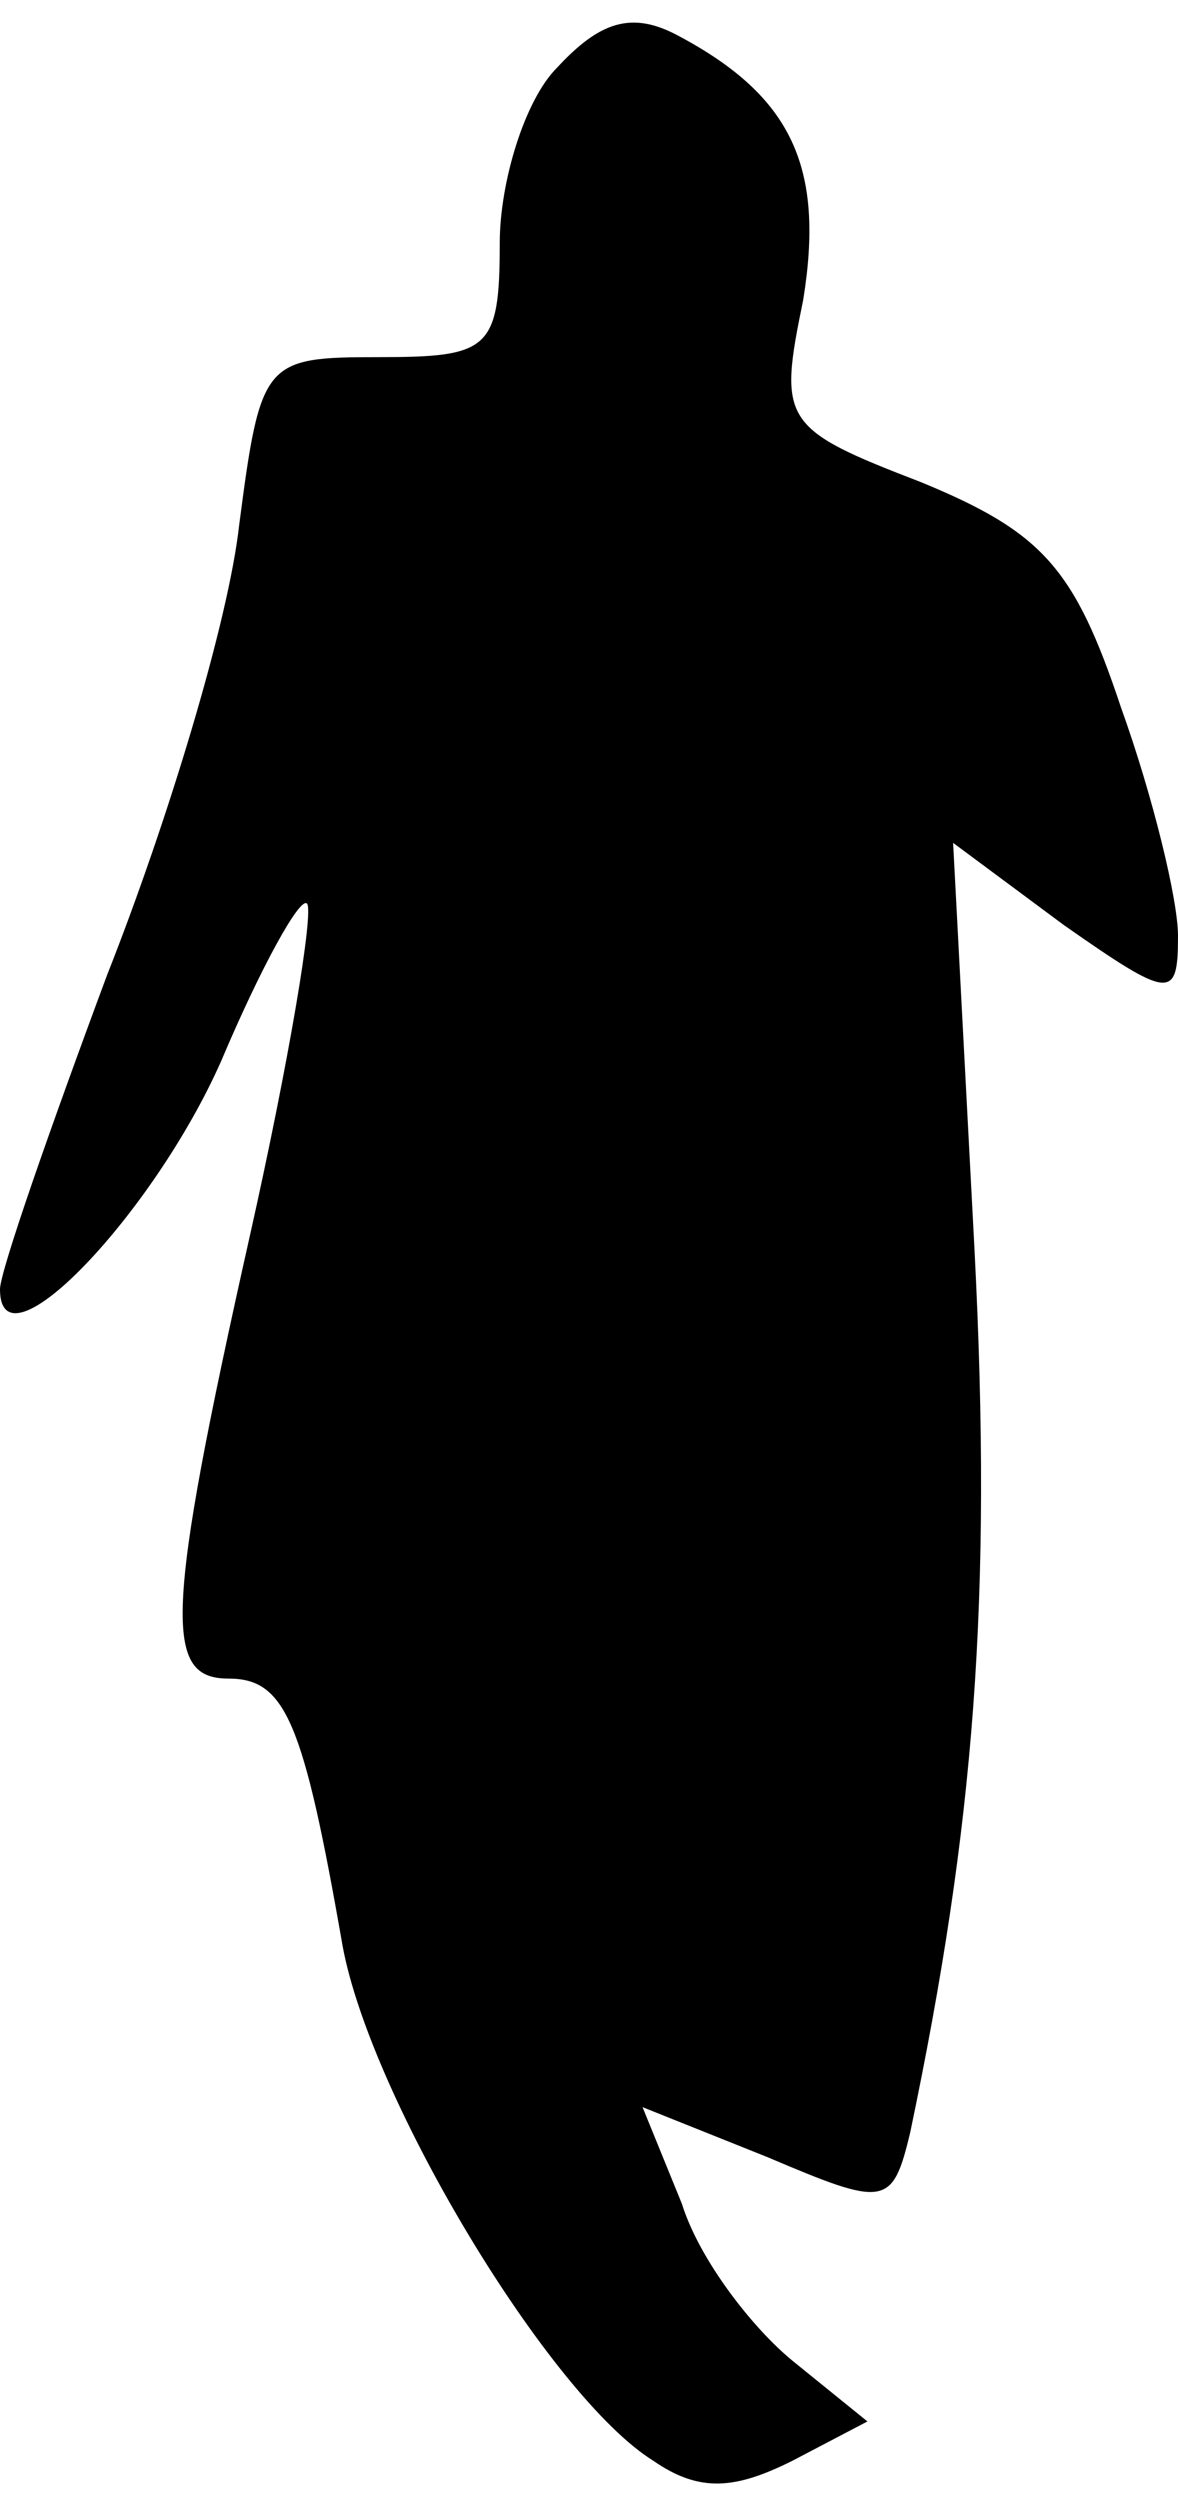 <?xml version="1.0" standalone="no"?>
<!DOCTYPE svg PUBLIC "-//W3C//DTD SVG 20010904//EN"
 "http://www.w3.org/TR/2001/REC-SVG-20010904/DTD/svg10.dtd">
<svg version="1.0" xmlns="http://www.w3.org/2000/svg"
 width="33pt" height="70pt" viewBox="0 0 33 70"
 preserveAspectRatio="xMidYMid meet">
<g transform="translate(0,70) scale(0.1,-0.1)"
fill="#000000" stroke="none">
<path fill="#000000" stroke="none" d="M156 681 c-9 -9 -16 -32 -16 -49 0 -30
-3 -32 -34 -32 -32 0 -33 -1 -39 -47 -3 -27 -20 -83 -37 -126 -16 -43 -30 -83
-30 -88 0 -24 43 21 62 64 11 26 22 46 24 44 2 -2 -5 -44 -16 -93 -24 -107
-24 -124 -6 -124 16 0 21 -12 32 -75 8 -43 58 -126 87 -144 13 -9 23 -8 39 0
l21 11 -21 17 c-11 9 -26 28 -31 44 l-11 27 35 -14 c33 -14 35 -14 40 7 18 86
23 149 18 247 l-6 114 31 -23 c30 -21 32 -21 32 -3 0 10 -7 39 -16 64 -13 39
-22 49 -56 63 -39 15 -40 17 -33 51 6 37 -3 57 -35 74 -13 7 -22 4 -34 -9z"/>
</g>
</svg>
